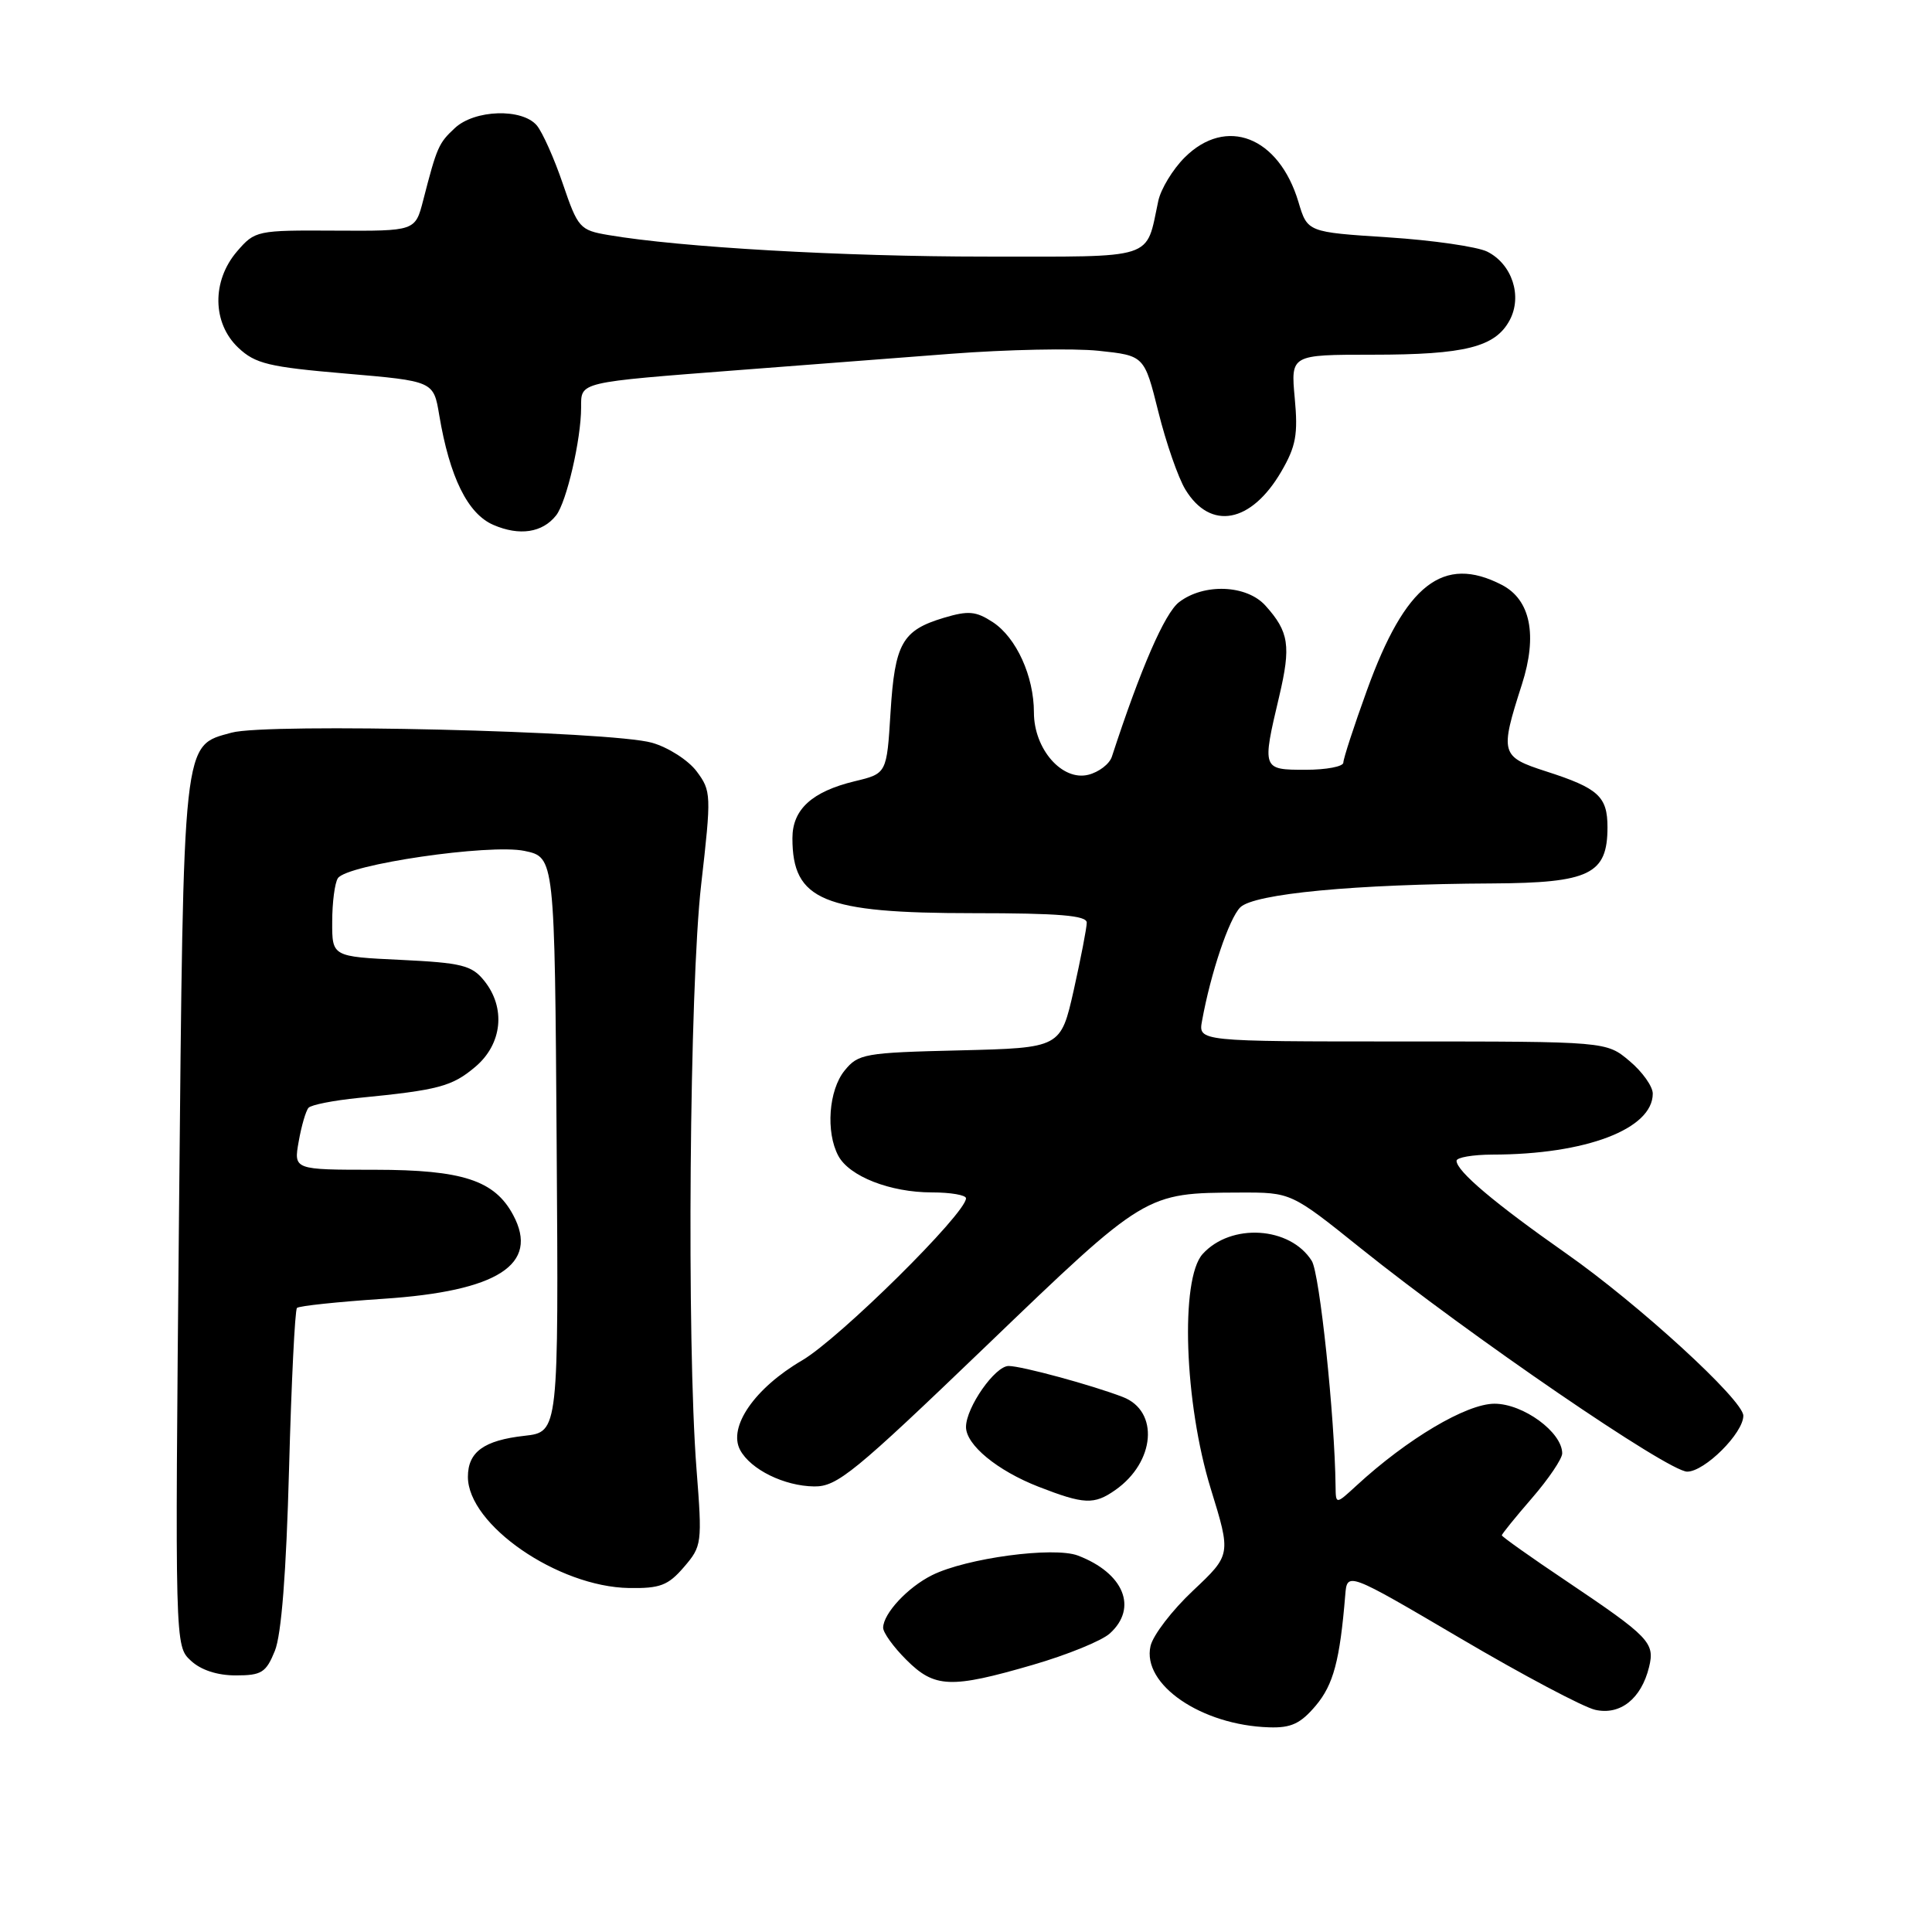 <?xml version="1.0" encoding="UTF-8" standalone="no"?>
<!DOCTYPE svg PUBLIC "-//W3C//DTD SVG 1.1//EN" "http://www.w3.org/Graphics/SVG/1.1/DTD/svg11.dtd" >
<svg xmlns="http://www.w3.org/2000/svg" xmlns:xlink="http://www.w3.org/1999/xlink" version="1.1" viewBox="0 0 256 256">
 <g >
 <path fill="currentColor"
d=" M 174.35 226.00 C 176.69 223.22 177.54 220.01 178.25 211.38 C 178.50 208.26 178.50 208.26 193.50 217.08 C 201.75 221.94 209.79 226.20 211.37 226.56 C 214.69 227.31 217.48 225.10 218.51 220.89 C 219.30 217.67 218.57 216.91 207.57 209.51 C 202.85 206.35 199.00 203.61 199.00 203.44 C 199.00 203.26 200.80 201.04 203.00 198.50 C 205.20 195.96 207.00 193.29 207.00 192.58 C 207.00 189.78 201.84 186.00 198.03 186.00 C 194.31 186.00 186.46 190.66 179.75 196.84 C 177.00 199.37 177.00 199.37 176.97 196.94 C 176.86 187.67 174.86 168.75 173.82 167.08 C 170.96 162.51 163.10 162.02 159.35 166.17 C 156.36 169.50 156.93 185.89 160.43 197.26 C 163.13 206.01 163.13 206.01 158.09 210.76 C 155.31 213.37 152.78 216.67 152.45 218.11 C 151.29 223.19 159.17 228.60 168.16 228.88 C 171.08 228.98 172.33 228.39 174.35 226.00 Z  M 136.86 220.60 C 141.41 219.28 146.00 217.41 147.06 216.44 C 150.81 213.05 148.91 208.44 142.83 206.12 C 139.61 204.90 128.03 206.46 123.50 208.72 C 120.27 210.33 117.06 213.78 117.02 215.67 C 117.01 216.32 118.38 218.23 120.08 219.92 C 123.83 223.68 125.97 223.77 136.86 220.60 Z  M 36.42 218.75 C 37.29 216.61 37.93 208.40 38.30 194.65 C 38.61 183.19 39.08 173.59 39.35 173.31 C 39.62 173.04 44.75 172.50 50.75 172.10 C 65.98 171.10 71.50 167.54 68.00 161.00 C 65.54 156.40 61.29 155.01 49.70 155.00 C 38.91 155.00 38.91 155.00 39.58 151.25 C 39.94 149.19 40.53 147.18 40.88 146.79 C 41.24 146.39 44.22 145.81 47.51 145.48 C 58.10 144.44 59.89 143.97 62.97 141.37 C 66.56 138.35 67.06 133.53 64.14 129.93 C 62.51 127.91 61.18 127.58 53.14 127.19 C 44.00 126.76 44.00 126.76 44.02 122.13 C 44.02 119.58 44.36 116.99 44.77 116.37 C 45.95 114.55 64.87 111.78 69.50 112.75 C 73.50 113.59 73.50 113.59 73.76 151.66 C 74.02 189.74 74.02 189.74 69.51 190.25 C 64.12 190.85 62.00 192.39 62.00 195.69 C 62.00 202.04 73.91 210.26 83.34 210.42 C 87.46 210.49 88.53 210.08 90.62 207.65 C 93.01 204.87 93.06 204.53 92.29 194.65 C 90.98 177.79 91.35 130.79 92.91 117.20 C 94.27 105.29 94.25 104.81 92.31 102.21 C 91.21 100.74 88.55 99.03 86.40 98.42 C 81.00 96.87 35.39 95.78 30.69 97.08 C 24.15 98.88 24.33 97.28 23.72 160.79 C 23.18 218.06 23.18 218.09 25.28 220.04 C 26.61 221.29 28.79 222.00 31.24 222.00 C 34.66 222.00 35.25 221.63 36.42 218.75 Z  M 147.78 197.44 C 153.08 193.73 153.62 186.97 148.78 185.11 C 144.68 183.53 135.36 181.00 133.65 181.00 C 131.84 181.00 128.01 186.49 128.00 189.08 C 128.00 191.45 132.13 194.86 137.61 197.00 C 143.65 199.35 144.97 199.41 147.78 197.44 Z  M 130.62 178.40 C 151.86 157.99 151.73 158.07 164.29 158.02 C 171.08 158.00 171.08 158.00 180.29 165.39 C 194.79 177.02 221.07 195.00 223.56 195.00 C 225.88 195.00 231.00 189.90 231.00 187.59 C 231.00 185.52 217.12 172.81 207.50 166.07 C 198.06 159.45 193.00 155.18 193.00 153.81 C 193.00 153.37 195.14 153.00 197.75 152.99 C 210.13 152.98 219.00 149.60 219.00 144.91 C 219.00 143.96 217.62 142.01 215.92 140.59 C 212.85 138.00 212.85 138.00 185.81 138.00 C 158.77 138.00 158.77 138.00 159.28 135.25 C 160.43 128.92 162.86 121.71 164.34 120.23 C 166.15 118.42 179.54 117.15 197.75 117.06 C 210.63 116.99 213.00 115.84 213.00 109.62 C 213.00 105.54 211.80 104.44 204.86 102.21 C 198.84 100.27 198.72 99.84 201.66 90.69 C 203.75 84.17 202.81 79.47 199.00 77.50 C 191.24 73.49 186.21 77.41 181.14 91.43 C 179.41 96.20 178.00 100.53 178.00 101.05 C 178.00 101.57 175.75 102.00 173.00 102.00 C 167.23 102.00 167.21 101.96 169.50 92.28 C 171.08 85.57 170.80 83.72 167.68 80.25 C 165.19 77.48 159.52 77.26 156.23 79.79 C 154.32 81.26 151.14 88.59 147.33 100.26 C 147.02 101.23 145.61 102.31 144.21 102.66 C 140.74 103.53 137.00 99.26 137.00 94.41 C 137.00 89.60 134.67 84.48 131.54 82.43 C 129.31 80.98 128.32 80.89 125.07 81.86 C 119.54 83.52 118.57 85.24 118.00 94.40 C 117.50 102.50 117.50 102.50 113.25 103.52 C 107.59 104.89 105.00 107.25 105.00 111.06 C 105.00 119.31 109.07 121.00 128.97 121.00 C 140.33 121.00 144.00 121.31 144.00 122.25 C 144.00 122.94 143.22 126.95 142.28 131.18 C 140.55 138.85 140.55 138.85 127.18 139.18 C 114.54 139.48 113.72 139.63 111.91 141.86 C 109.80 144.46 109.40 150.01 111.08 153.15 C 112.54 155.88 117.96 158.00 123.47 158.00 C 125.96 158.00 128.00 158.35 128.00 158.78 C 128.00 160.79 111.24 177.35 106.28 180.26 C 100.00 183.93 96.44 189.08 98.07 192.13 C 99.46 194.72 103.91 196.91 107.88 196.96 C 110.92 197.00 113.18 195.15 130.62 178.40 Z  M 73.69 68.29 C 75.07 66.54 77.00 58.22 77.00 54.00 C 77.00 50.57 76.49 50.69 98.00 49.03 C 105.97 48.42 118.58 47.45 126.00 46.88 C 133.43 46.31 142.23 46.13 145.56 46.48 C 151.63 47.12 151.63 47.12 153.49 54.58 C 154.51 58.68 156.12 63.31 157.07 64.87 C 160.40 70.34 165.79 69.33 169.78 62.48 C 171.72 59.15 172.01 57.56 171.56 52.75 C 171.03 47.00 171.03 47.00 181.87 47.00 C 194.13 47.00 198.13 45.99 200.04 42.43 C 201.75 39.23 200.36 34.99 197.06 33.34 C 195.74 32.69 189.84 31.83 183.95 31.45 C 173.24 30.76 173.24 30.76 172.05 26.76 C 169.45 18.10 162.47 15.38 156.97 20.87 C 155.39 22.45 153.82 25.04 153.48 26.62 C 151.78 34.53 153.42 34.00 130.58 34.00 C 111.69 34.00 90.10 32.77 80.59 31.14 C 76.83 30.50 76.57 30.20 74.58 24.36 C 73.44 21.00 71.88 17.52 71.13 16.62 C 69.18 14.32 62.89 14.52 60.27 16.97 C 58.12 18.97 57.90 19.45 56.07 26.56 C 55.02 30.62 55.02 30.62 44.43 30.56 C 34.02 30.50 33.79 30.55 31.41 33.31 C 28.05 37.22 28.12 42.82 31.58 46.08 C 33.83 48.20 35.61 48.63 45.80 49.50 C 57.45 50.50 57.45 50.50 58.20 55.00 C 59.58 63.23 61.97 68.08 65.37 69.55 C 68.83 71.05 71.88 70.59 73.69 68.29 Z "/>
</g>
</svg>